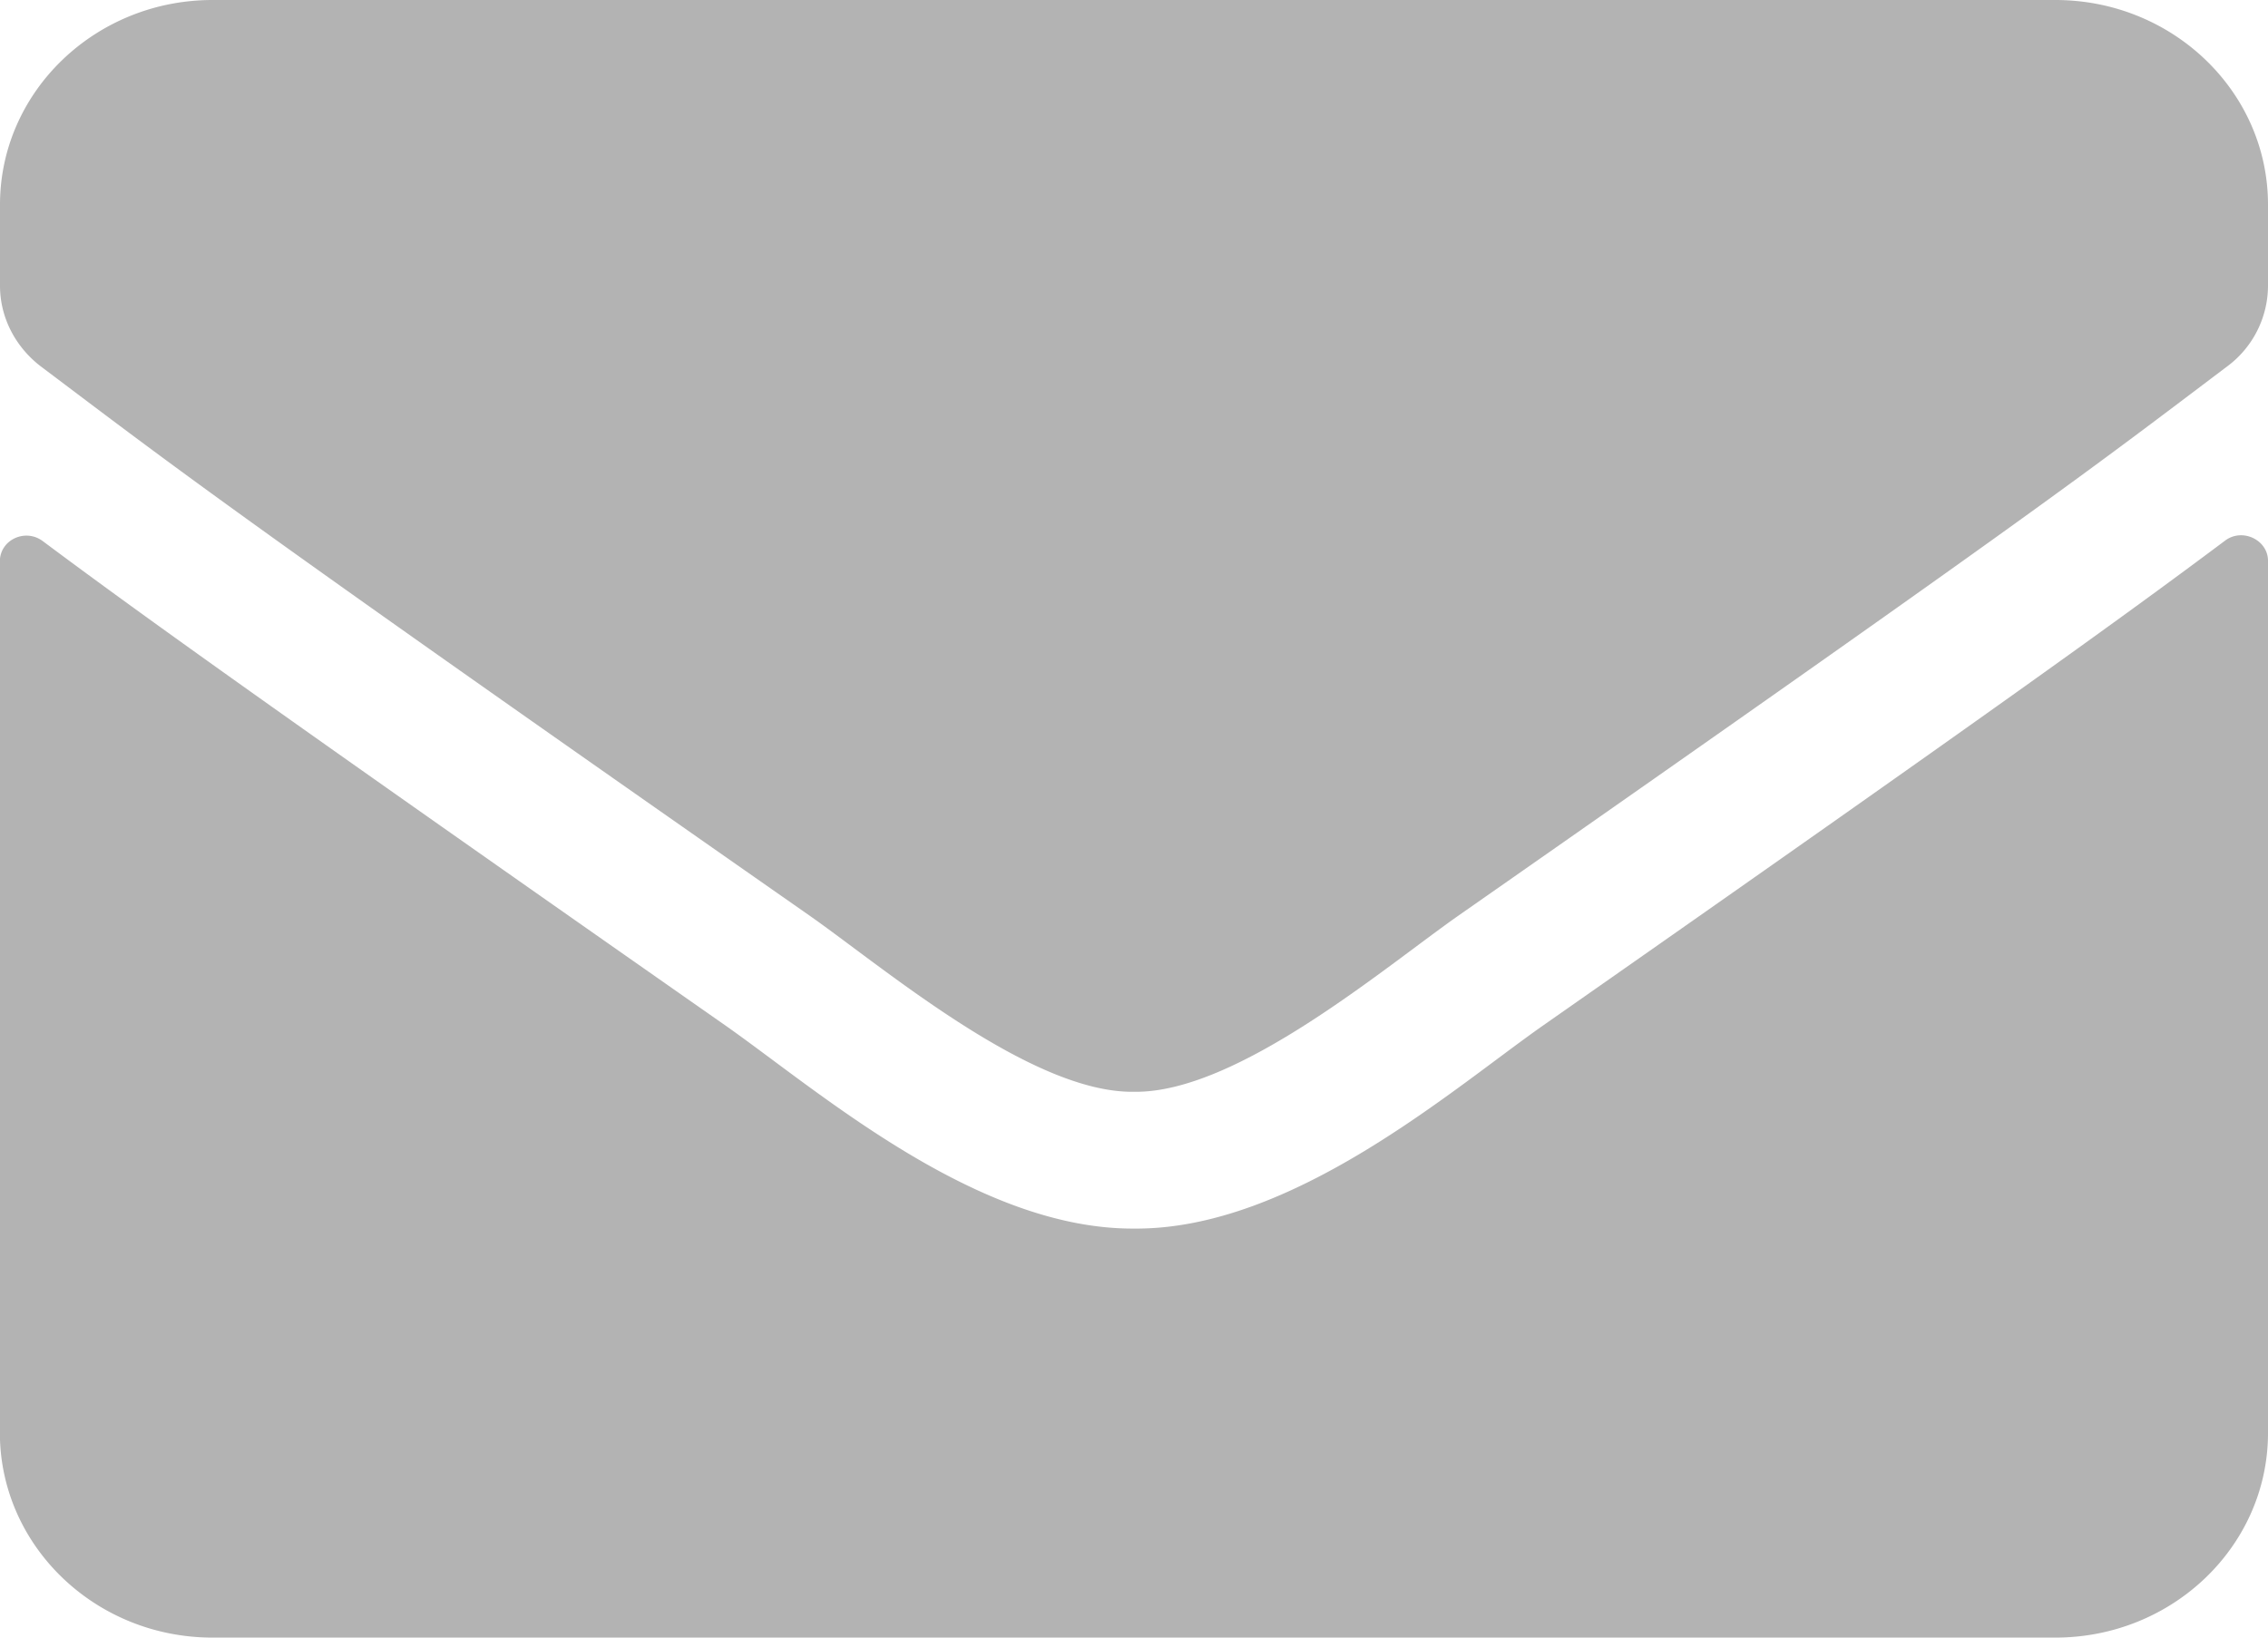 <svg xmlns="http://www.w3.org/2000/svg" width="18" height="13" viewBox="0 0 18 13">
    <path fill="#000" fill-rule="nonzero" d="M9 8.667c.816.013 1.99-.989 2.58-1.402 4.666-3.26 5.02-3.544 6.097-4.357a.8.8 0 0 0 .323-.64v-.643C18 .728 17.244 0 16.312 0H1.687C.756 0 0 .728 0 1.625v.643c0 .25.12.484.323.64 1.076.81 1.431 1.097 6.097 4.357.59.413 1.764 1.415 2.58 1.402zM16.312 13c.932 0 1.688-.728 1.688-1.625V4.452c0-.166-.204-.264-.341-.16-.788.59-1.828 1.341-5.414 3.85-.714.501-1.99 1.622-3.245 1.611-1.248.007-2.5-1.09-3.241-1.611C2.173 5.633 1.129 4.885.34 4.296c-.14-.105-.341-.01-.341.16v6.919C0 12.272.756 13 1.687 13h14.625z" opacity=".297"/>
</svg>
